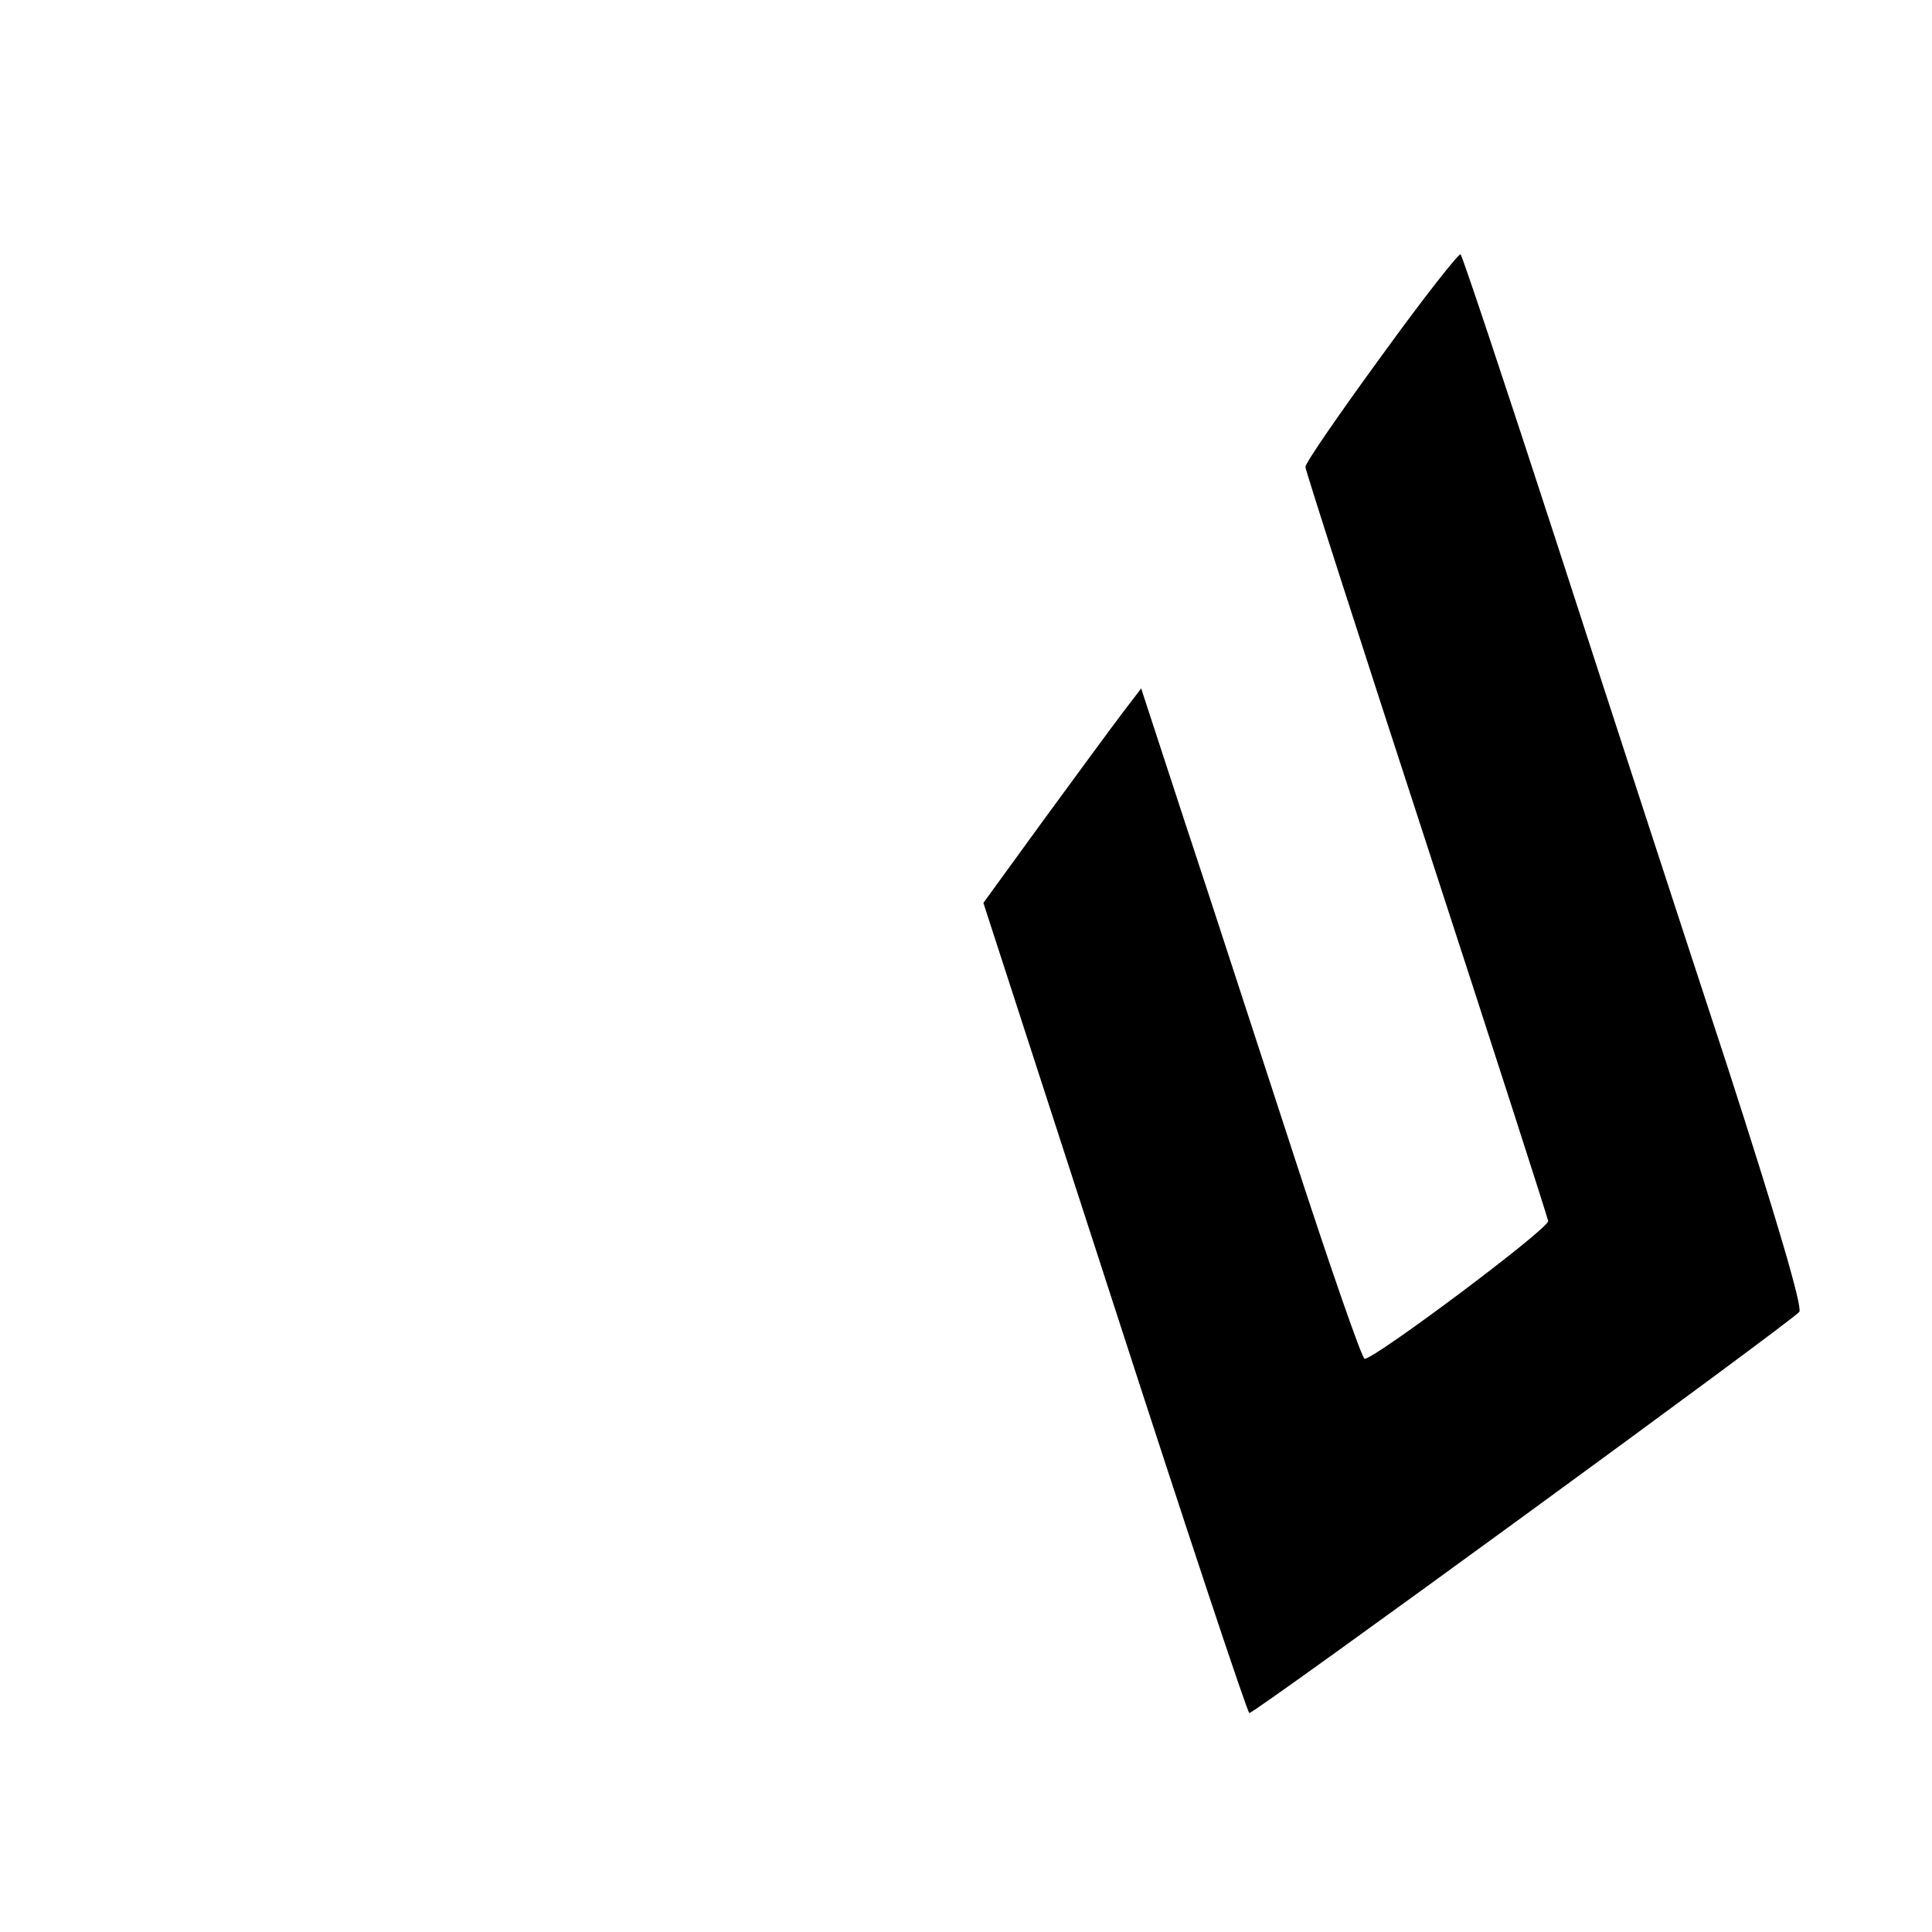 <?xml version="1.0" standalone="no"?>
<!DOCTYPE svg PUBLIC "-//W3C//DTD SVG 20010904//EN"
 "http://www.w3.org/TR/2001/REC-SVG-20010904/DTD/svg10.dtd">
<svg version="1.0" xmlns="http://www.w3.org/2000/svg"
 width="300pt" height="300pt" viewBox="0 0 300 300"
 preserveAspectRatio="xMidYMid meet">

<g transform="translate(0,300) scale(0.1,-0.1)"
fill="#000000" stroke="none">
<path d="M2145 2447 c-65 -89 -118 -166 -118 -172 0 -5 85 -269 188 -585 103
-316 188 -580 189 -586 1 -12 -269 -214 -285 -214 -4 0 -53 141 -109 313 -56
171 -132 406 -170 520 l-68 208 -29 -38 c-16 -21 -71 -96 -123 -167 l-93 -128
204 -629 c112 -346 206 -629 209 -629 9 0 845 610 854 623 5 8 -36 147 -112
382 -67 204 -186 569 -265 813 -79 243 -146 444 -149 447 -2 3 -58 -68 -123
-158z"/>
</g>
</svg>
